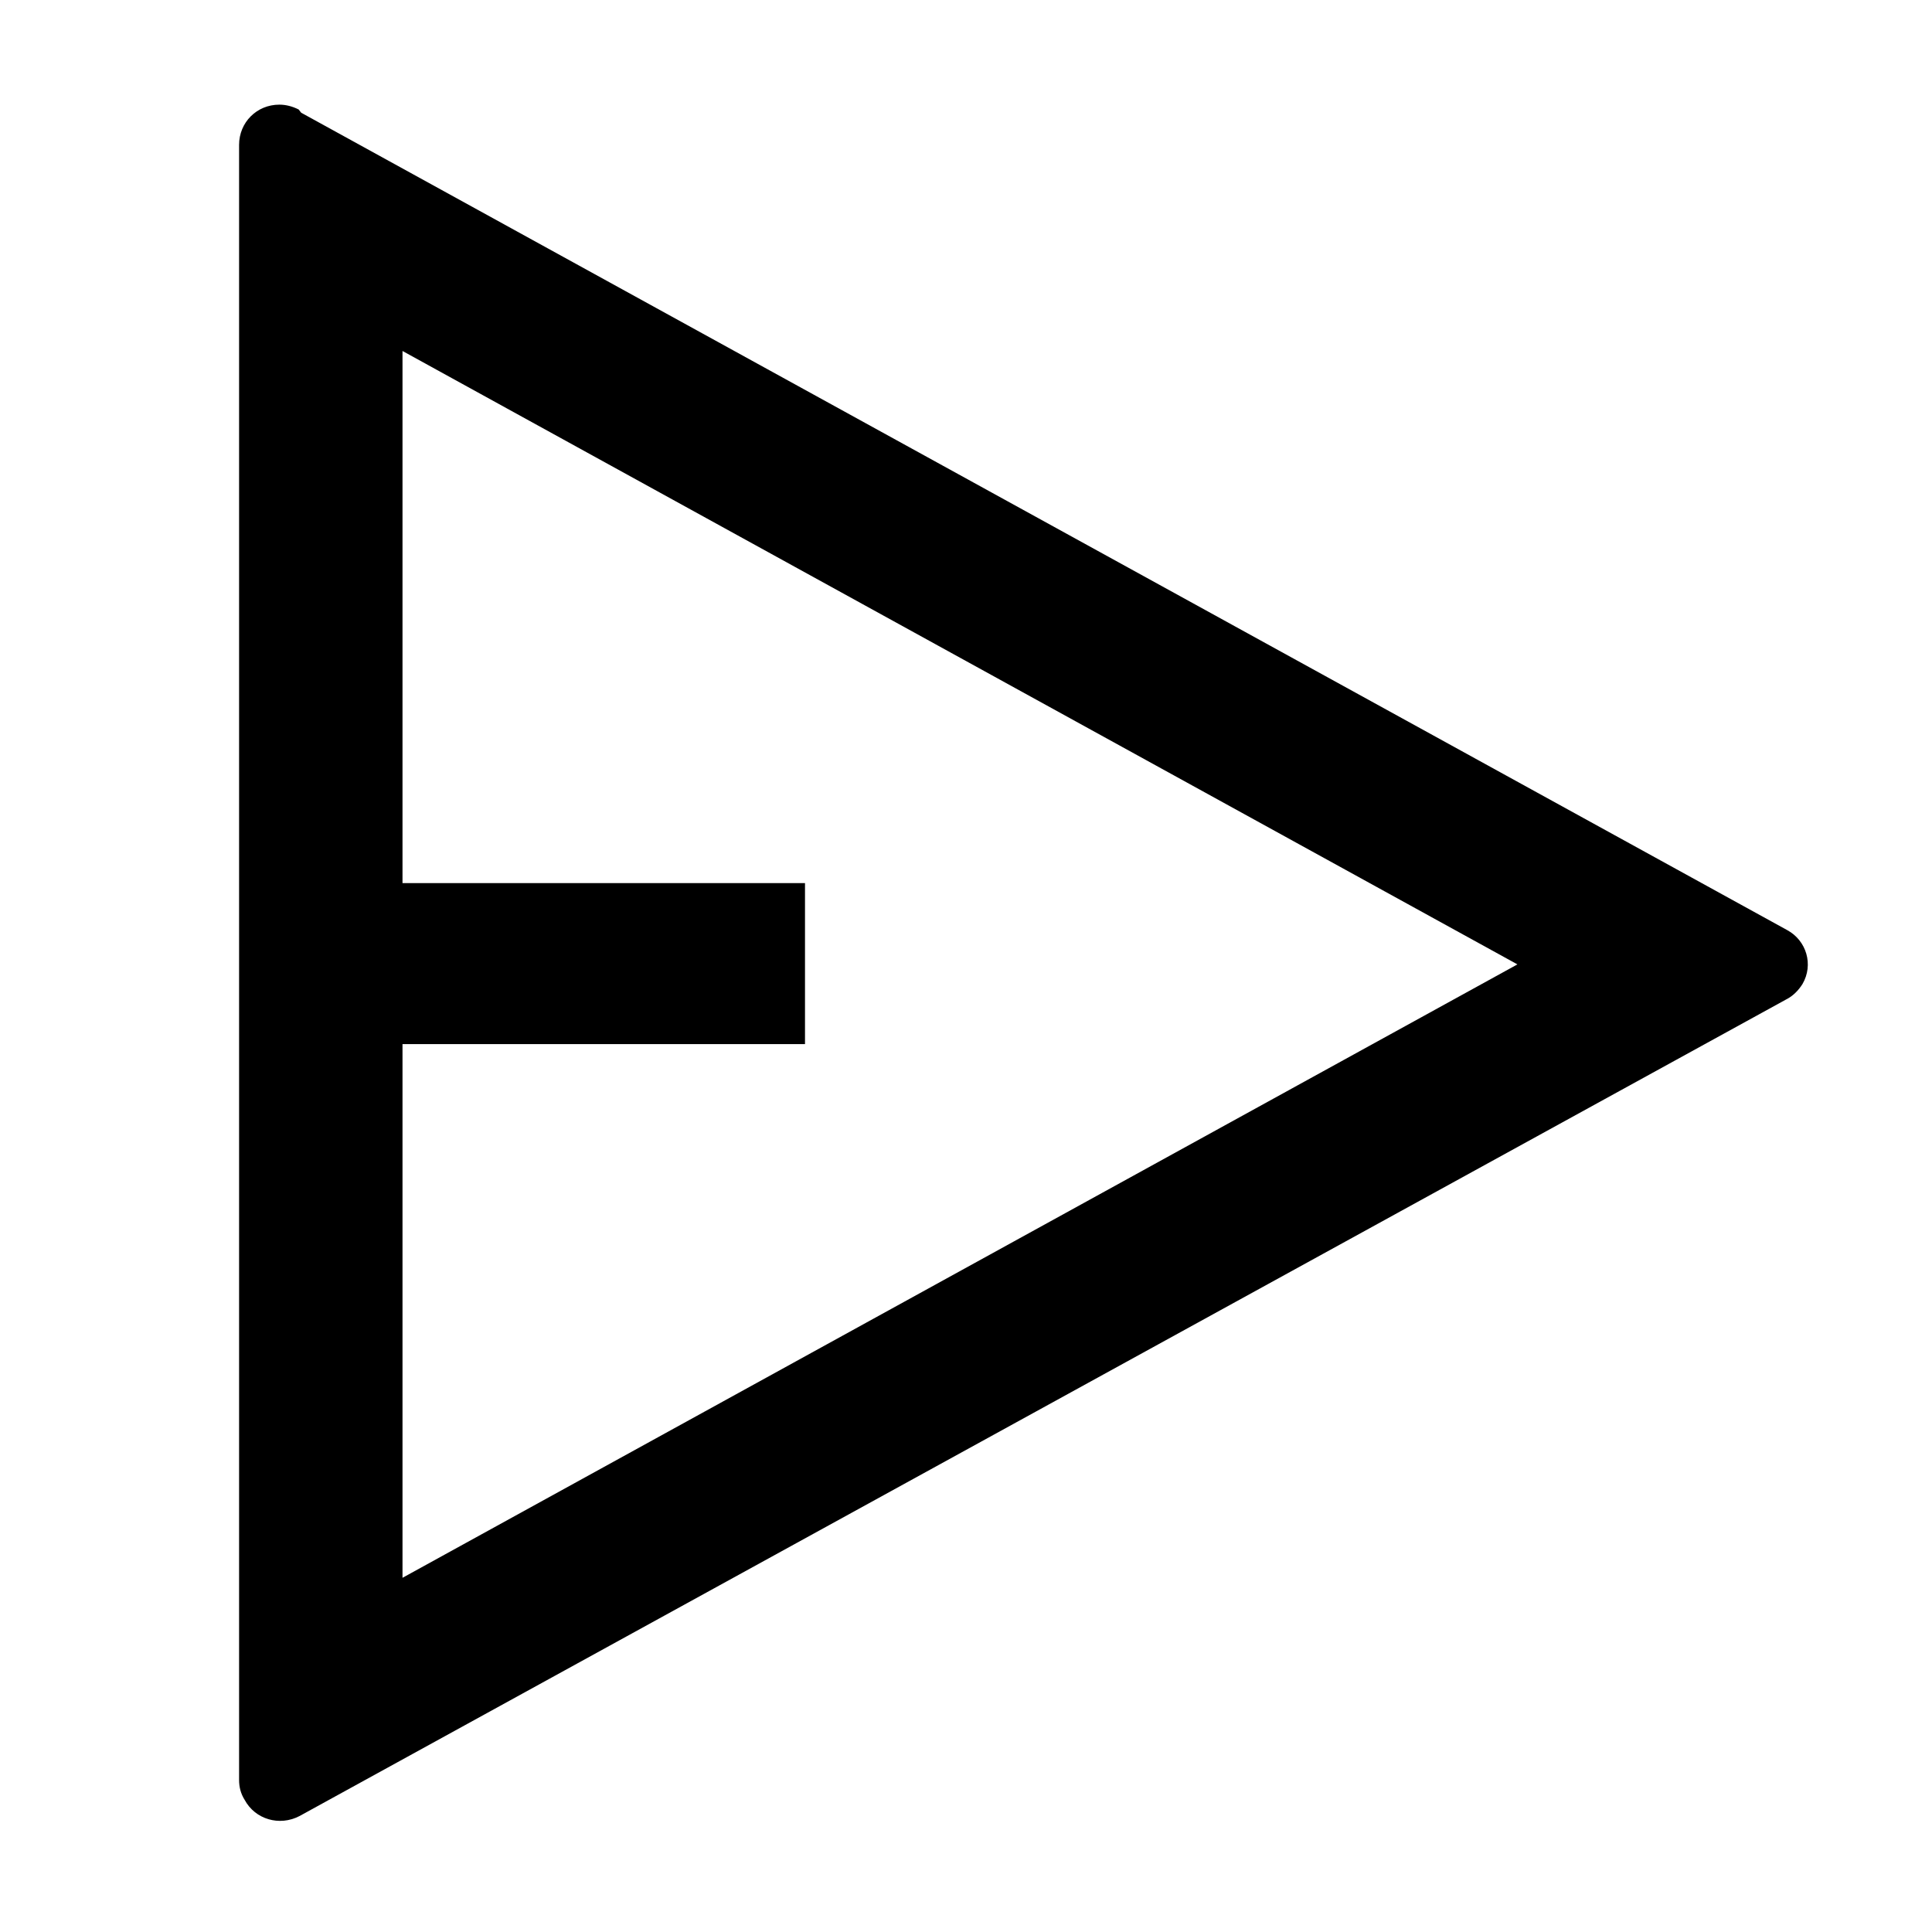 <svg viewBox="0 0 24 24" xmlns="http://www.w3.org/2000/svg"><path fill="none" d="M0 0h24v24H0Z"/><path d="M3.741 1.4l18.46 10.154v0c.24.13.33.43.19.67 -.05.08-.12.15-.2.19L3.72 22.56h0c-.25.13-.55.04-.68-.2 -.05-.08-.07-.16-.07-.25V1.8v0c0-.28.22-.5.5-.5 .08 0 .16.02.24.06ZM5 12.99v6.61l13.85-7.62L5 4.36v6.61h5v2H5Z"/></svg>